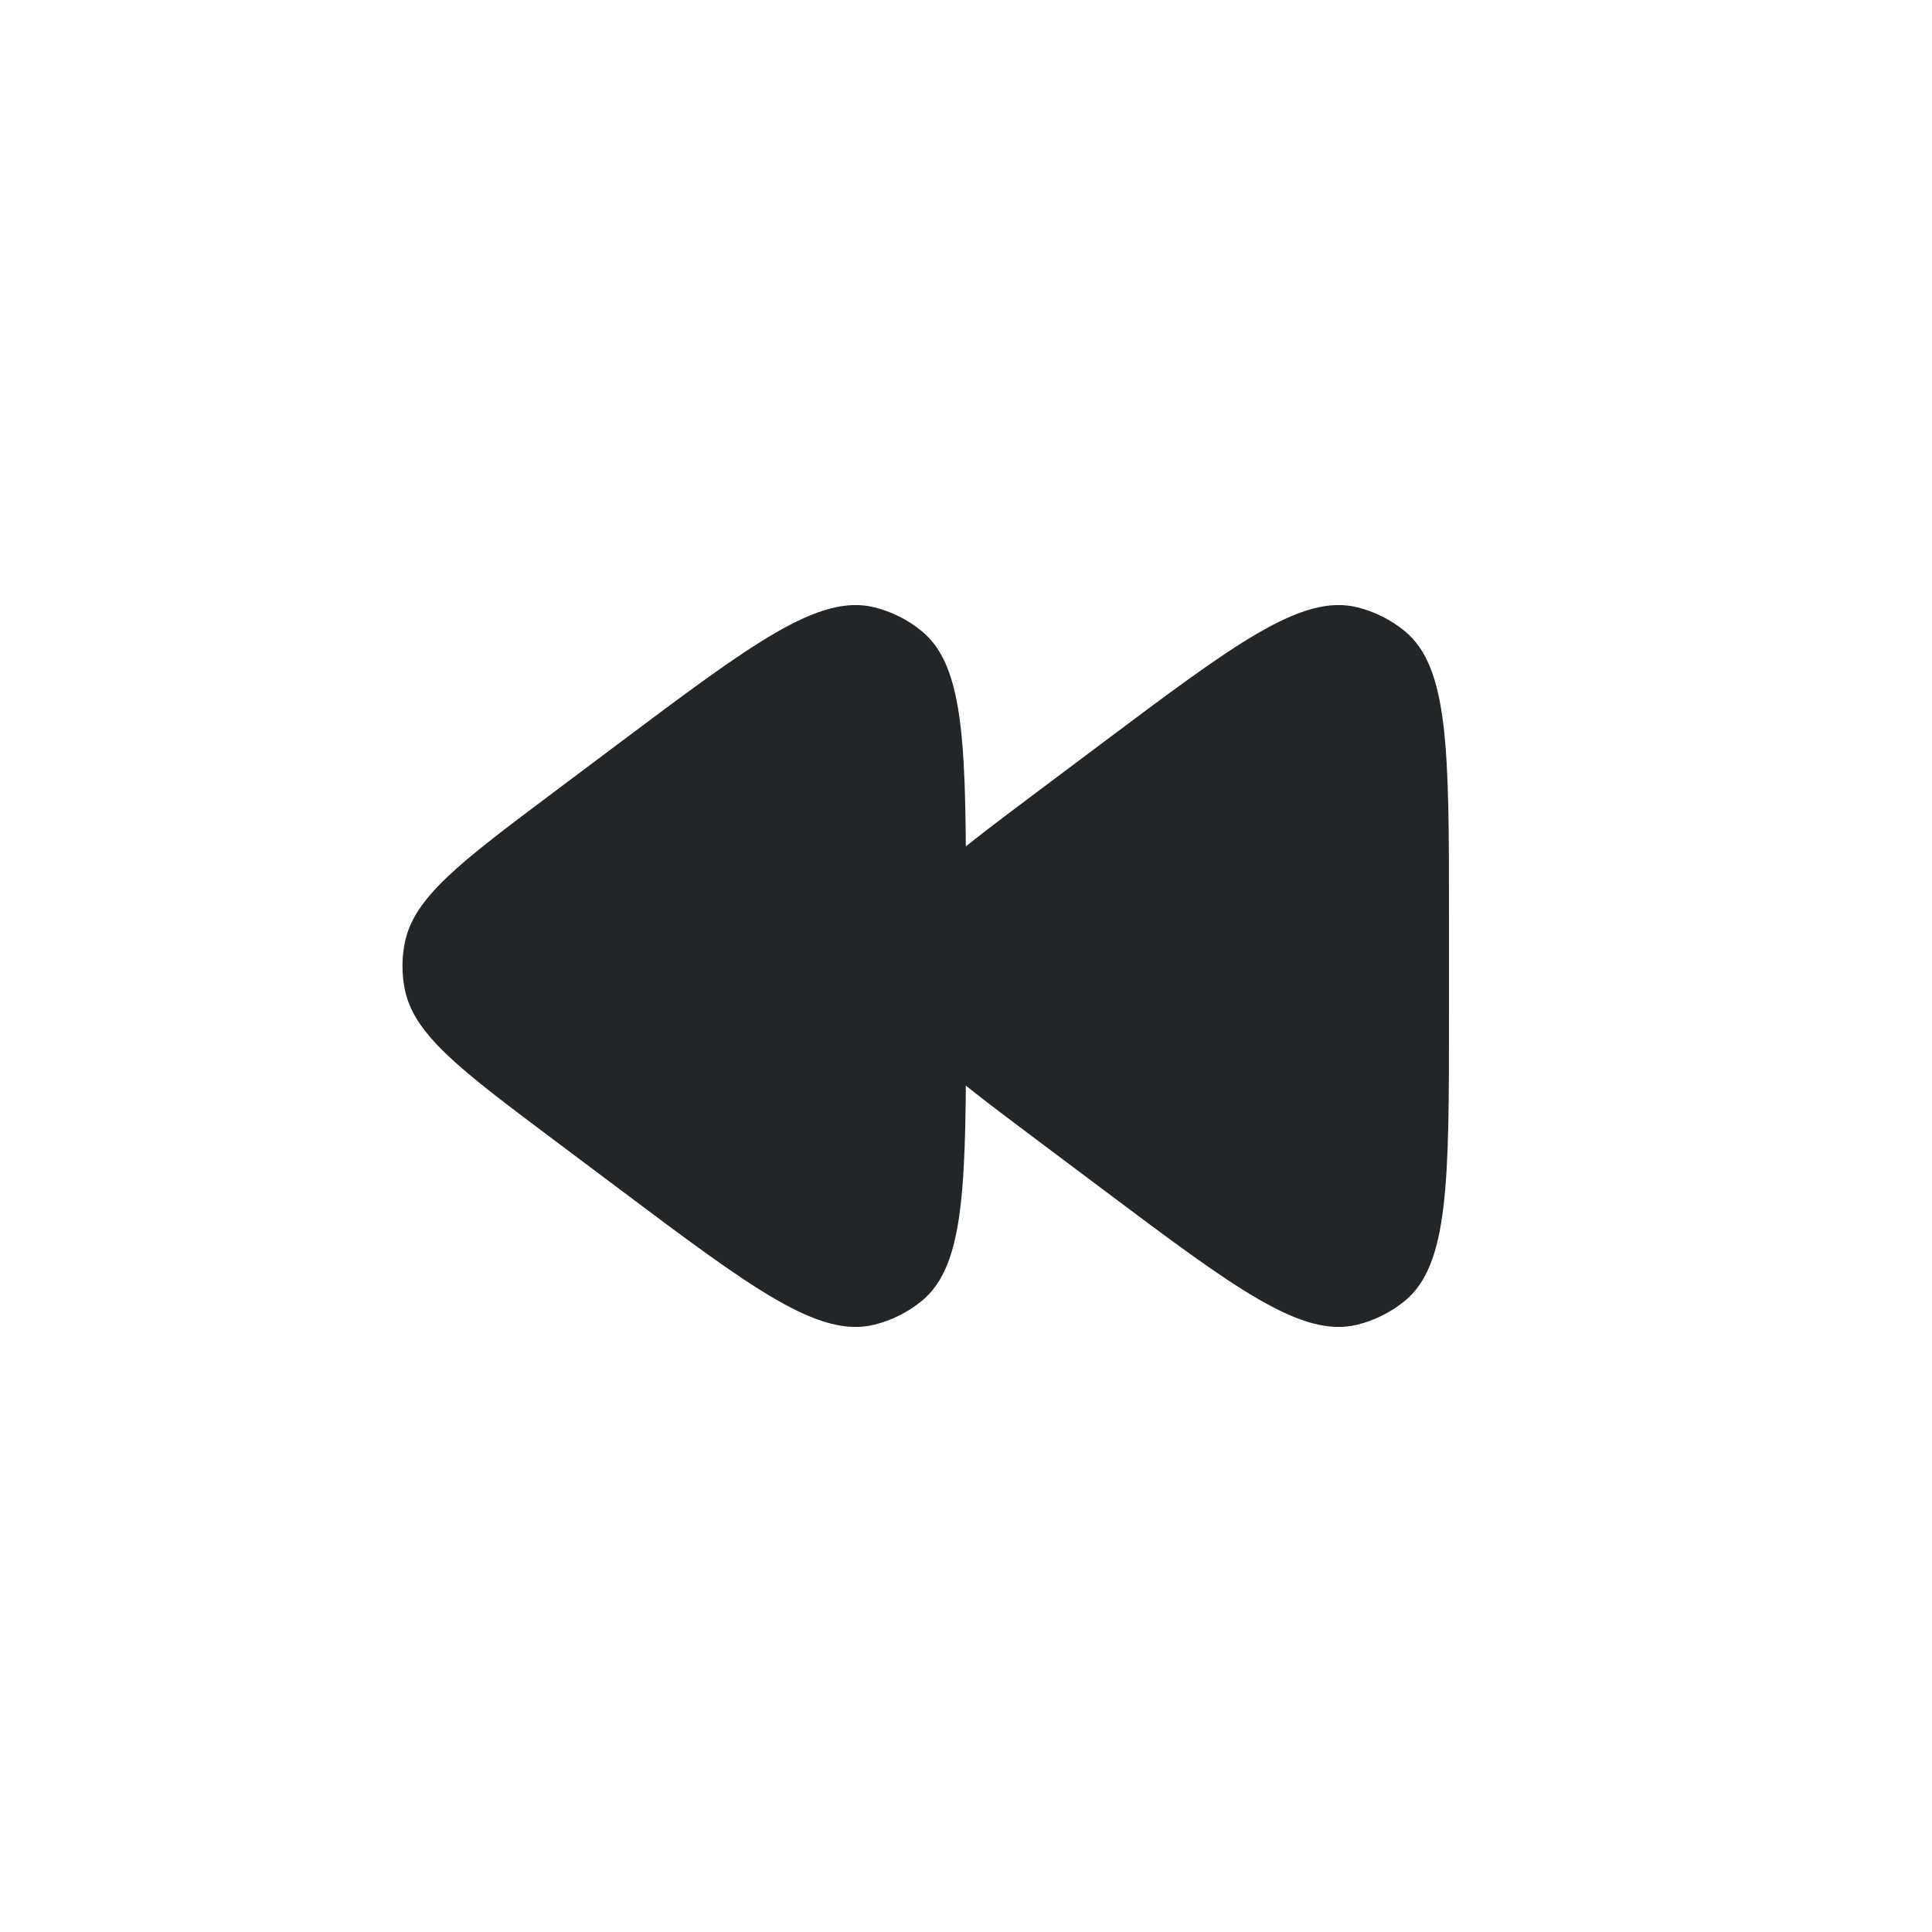 <svg width="24" height="24" viewBox="0 0 24 24" fill="none" xmlns="http://www.w3.org/2000/svg">
<path d="M6.88 14.16C5.716 13.287 5.133 12.85 5.026 12.277C4.991 12.094 4.991 11.906 5.026 11.724C5.133 11.15 5.716 10.713 6.88 9.84L7.68 9.24C9.339 7.996 10.169 7.373 10.86 7.544C11.076 7.597 11.277 7.698 11.449 7.839C12 8.289 12 9.326 12 11.4L12 12.6C12 14.674 12 15.712 11.449 16.162C11.277 16.302 11.076 16.403 10.86 16.456C10.169 16.627 9.339 16.005 7.68 14.76L6.88 14.16Z" fill="#222628"/>
<path d="M12.88 14.16C11.716 13.287 11.133 12.85 11.026 12.277C10.991 12.094 10.991 11.906 11.026 11.724C11.133 11.15 11.716 10.713 12.88 9.84L13.68 9.24C15.339 7.996 16.169 7.373 16.86 7.544C17.076 7.597 17.277 7.698 17.449 7.839C18 8.289 18 9.326 18 11.4L18 12.6C18 14.674 18 15.712 17.449 16.162C17.277 16.302 17.076 16.403 16.86 16.456C16.169 16.627 15.339 16.005 13.68 14.76L12.88 14.16Z" fill="#222628"/>
</svg>
